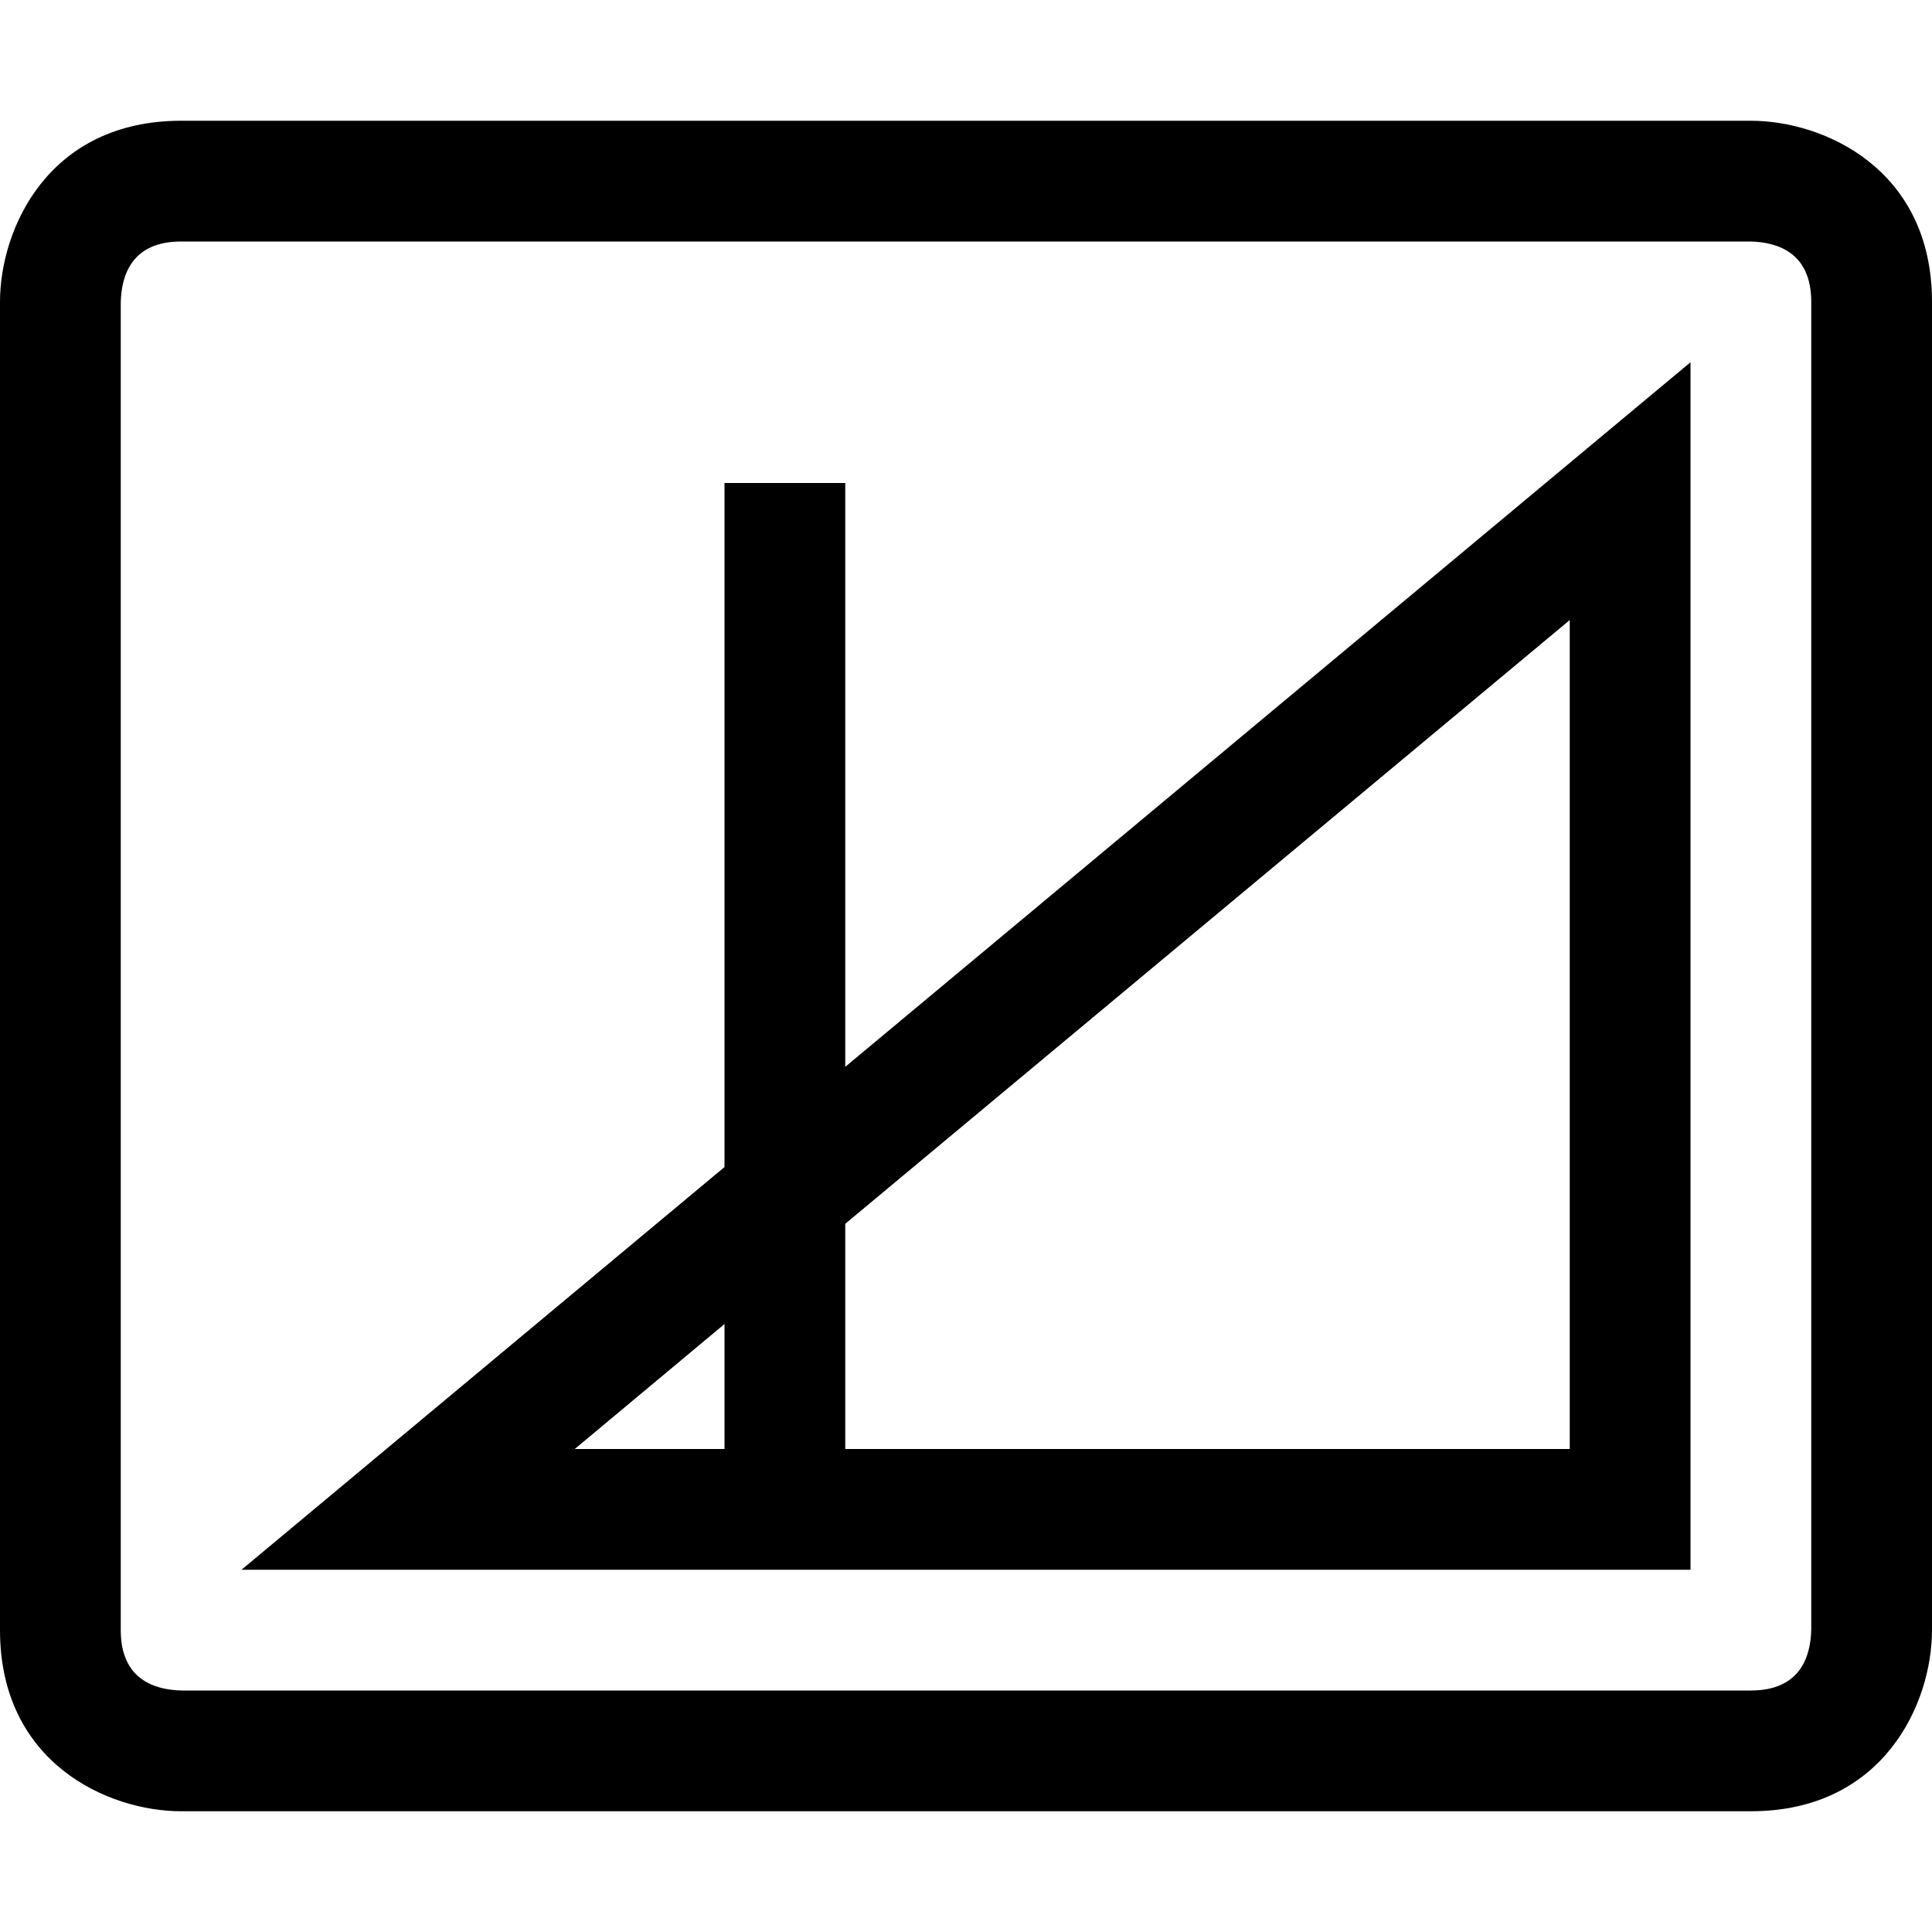<?xml version="1.0" encoding="utf-8"?>
<!-- Generator: Adobe Illustrator 16.0.0, SVG Export Plug-In . SVG Version: 6.00 Build 0)  -->
<!DOCTYPE svg PUBLIC "-//W3C//DTD SVG 1.1//EN" "http://www.w3.org/Graphics/SVG/1.1/DTD/svg11.dtd">
<svg xmlns="http://www.w3.org/2000/svg" xmlns:xlink="http://www.w3.org/1999/xlink" version="1.1" id="Capa_1" x="0px" y="0px" width="32px" height="32px" viewBox="0 0 32 32" enable-background="new 0 0 32 32" xml:space="preserve">
<g>
	<path d="M29,2H3C0.8,2,0,3.79,0,5v22c0,2.2,1.79,3,3,3h26c2.2,0,3-1.79,3-3V5C32,2.8,30.21,2,29,2z M30,26.99   C29.99,27.45,29.81,28,29,28H3.01C2.55,27.99,2,27.81,2,27V5.01C2.01,4.55,2.19,4,3,4h25.99C29.45,4.01,30,4.19,30,5V26.99z"/>
</g>
<g>
	<path d="M14,17.67V8h-2v11.33L4,26h24V6L14,17.67z M12,24H9.52L12,21.93V24z M26,24H14v-3.73l12-10V24z"/>
</g>
</svg>
